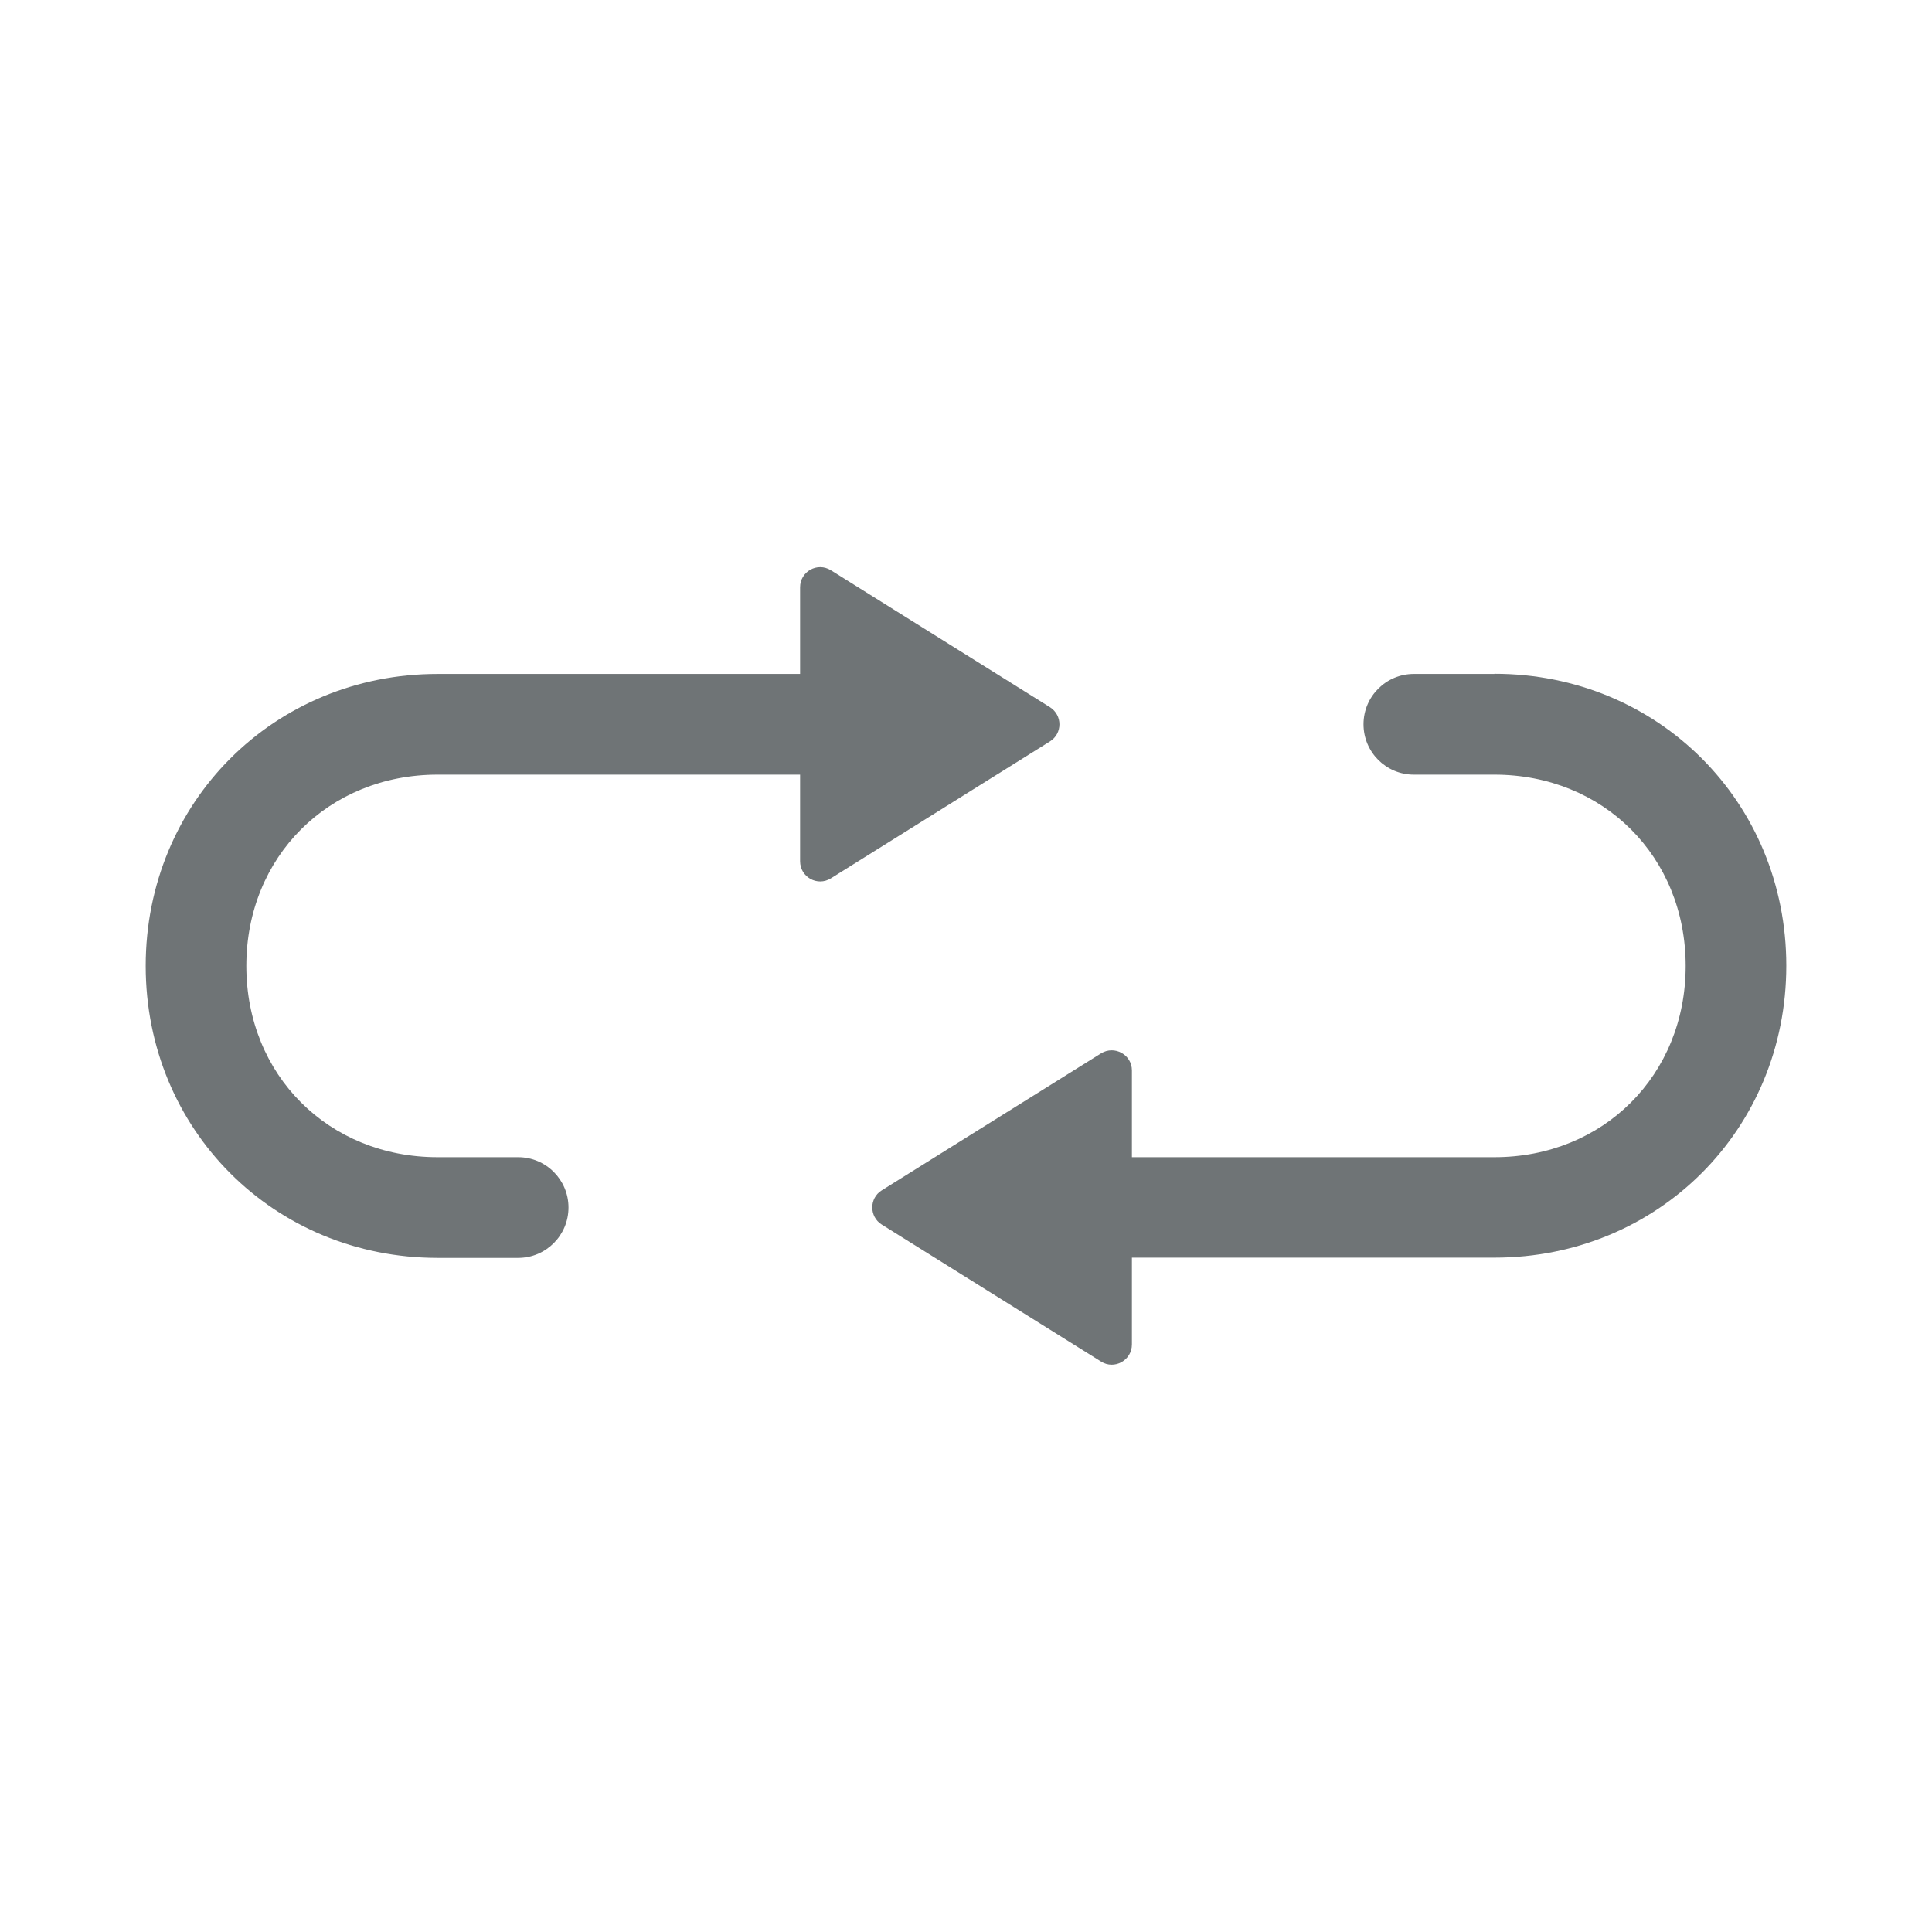 <svg width="24" height="24" viewBox="0 0 24 24" fill="none" xmlns="http://www.w3.org/2000/svg">
<path d="M18.564 8.372H17.563C17.218 8.372 16.938 8.652 16.938 8.997C16.938 9.343 17.218 9.623 17.563 9.623H18.564C19.919 9.623 20.94 10.643 20.94 11.999C20.94 13.355 19.919 14.375 18.564 14.375H14.061V13.297C14.061 13.102 13.846 12.982 13.678 13.085L10.952 14.788C10.797 14.885 10.797 15.113 10.952 15.211L13.678 16.914C13.844 17.019 14.061 16.899 14.061 16.701V15.623H18.564C20.597 15.623 22.19 14.03 22.19 11.996C22.19 9.963 20.597 8.37 18.564 8.37V8.372Z" fill="#6F7476"/>
<path d="M13.043 8.785L10.322 7.084C10.154 6.979 9.939 7.099 9.939 7.296V8.372H5.436C3.403 8.372 1.81 9.965 1.81 11.999C1.81 14.032 3.403 15.626 5.436 15.626H6.437C6.782 15.626 7.062 15.346 7.062 15C7.062 14.655 6.782 14.375 6.437 14.375H5.436C4.081 14.375 3.06 13.355 3.06 11.999C3.06 10.643 4.081 9.623 5.436 9.623H9.939V10.698C9.939 10.896 10.154 11.016 10.322 10.911L13.043 9.21C13.2 9.112 13.2 8.885 13.043 8.785Z" fill="#6F7476"/>
</svg>

